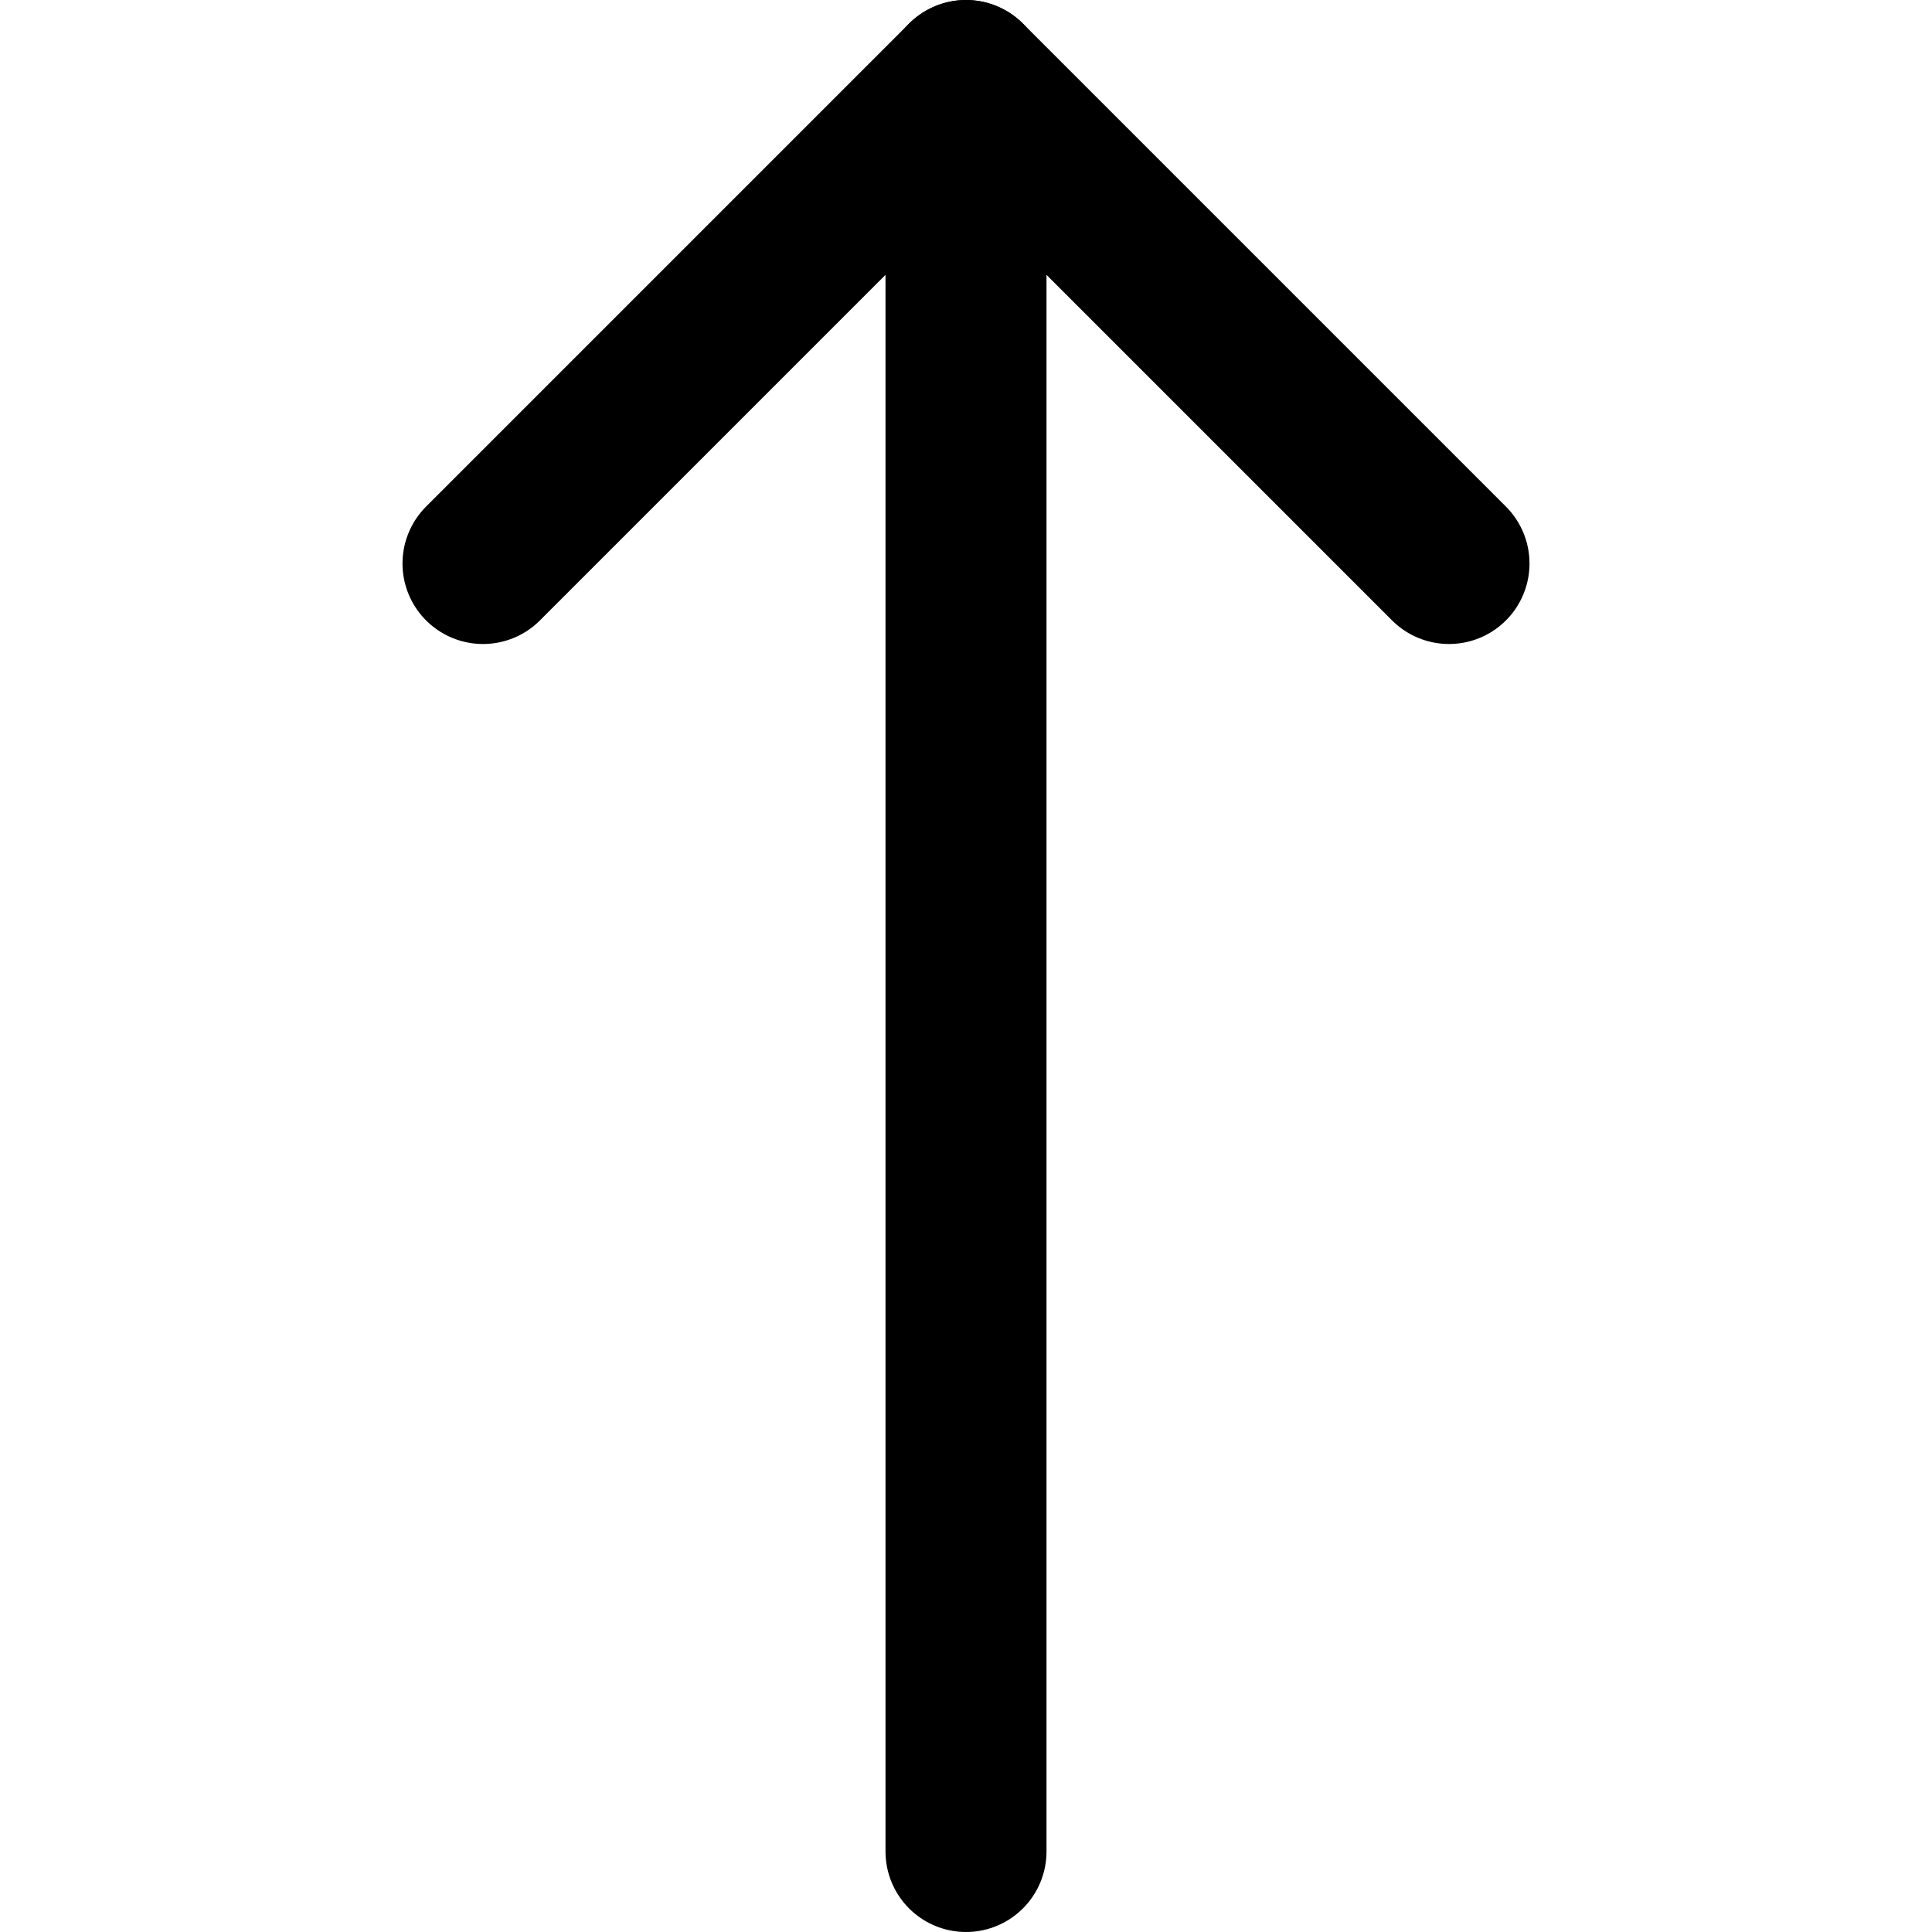 <?xml version="1.0" ?><svg height="24" viewBox="0 0 24 24" width="24" xmlns="http://www.w3.org/2000/svg"><defs><style>.cls-1{fill:none;stroke:#000;stroke-linecap:round;stroke-linejoin:round;stroke-width:2px;}</style></defs><title/><g data-name="32.arrow" id="_32.arrow"><polyline class="cls-1" points="6 7 12 1 18 7"/><line class="cls-1" x1="12" x2="12" y1="1" y2="23"/></g></svg>